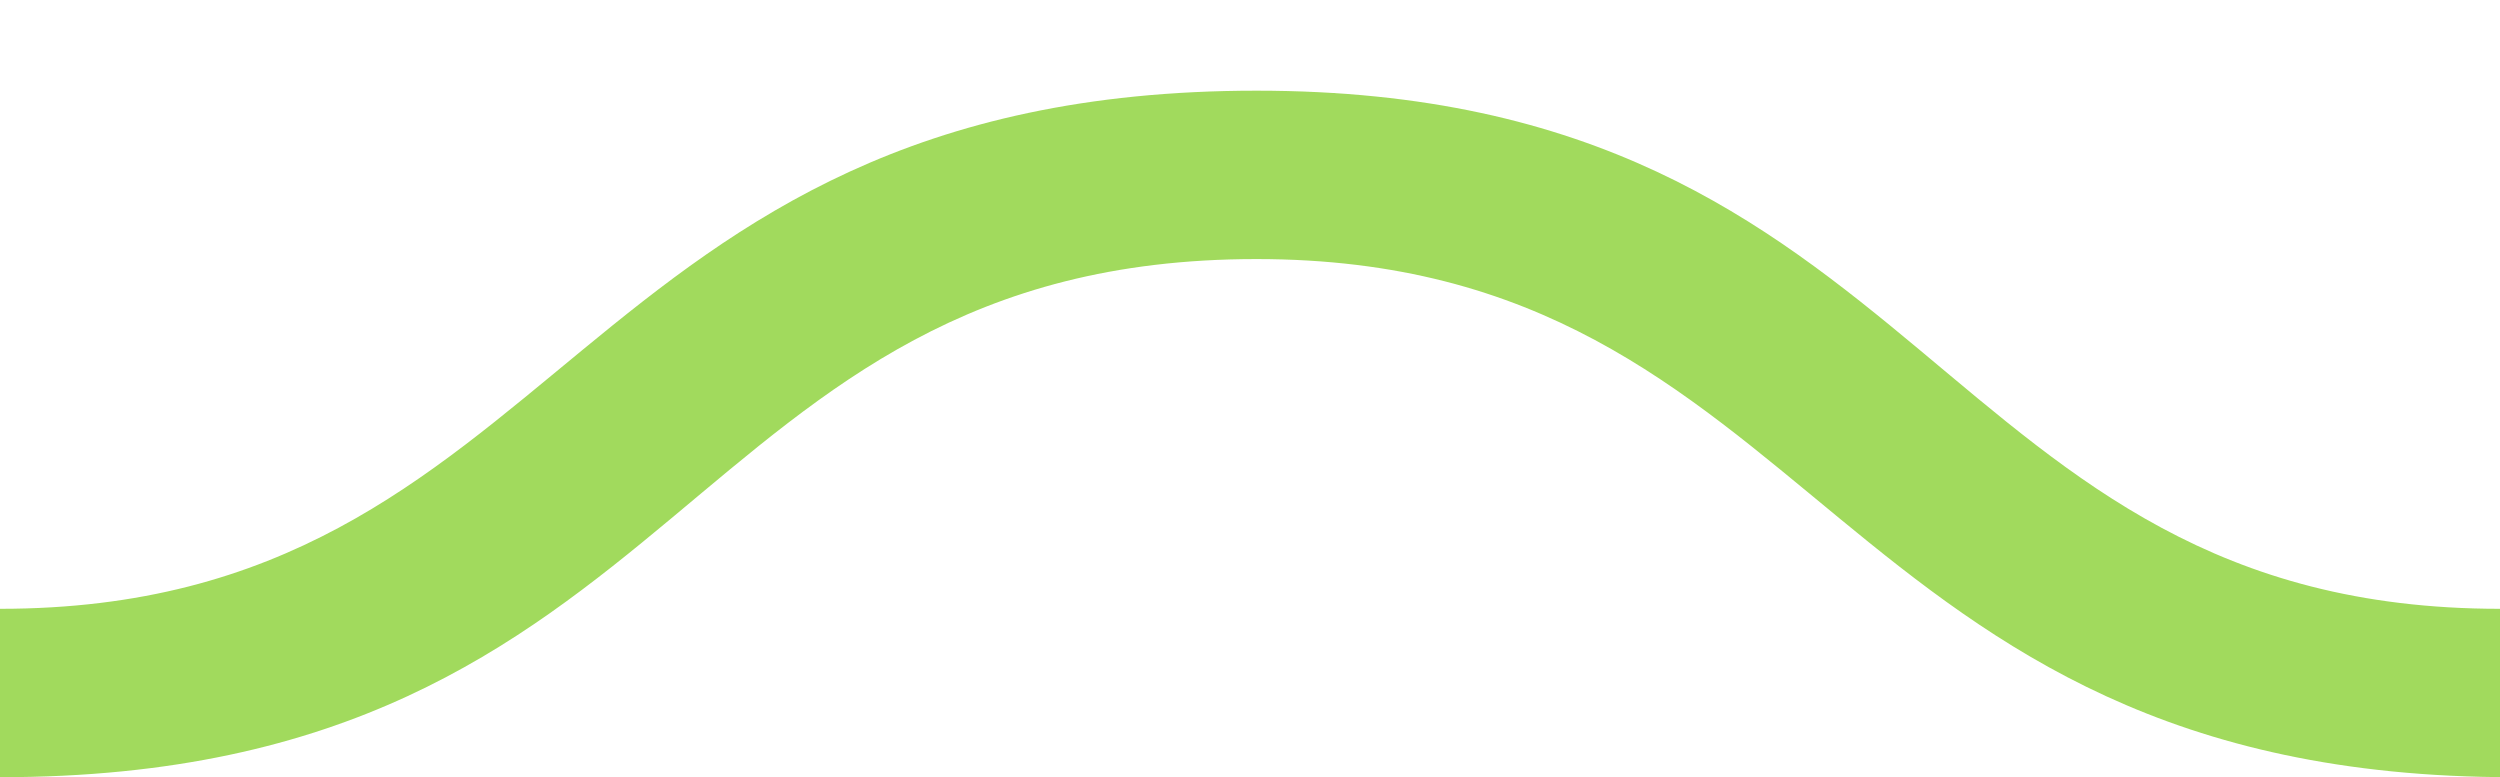 <?xml version="1.0" encoding="UTF-8" standalone="no"?>
<!-- Generator: Adobe Illustrator 21.1.0, SVG Export Plug-In . SVG Version: 6.00 Build 0)  -->

<svg
   version="1.1"
   id="Layer_1_1_"
   x="0px"
   y="0px"
   viewBox="0 0 19.3 6"
   style="enable-background:new 0 0 19.3 6;"
   xml:space="preserve"
   sodipodi:docname="wave_hover.svg"
   inkscape:version="1.3.2 (091e20ef0f, 2023-11-25)"
   xmlns:inkscape="http://www.inkscape.org/namespaces/inkscape"
   xmlns:sodipodi="http://sodipodi.sourceforge.net/DTD/sodipodi-0.dtd"
   xmlns="http://www.w3.org/2000/svg"
   xmlns:svg="http://www.w3.org/2000/svg"><defs
   id="defs1" /><sodipodi:namedview
   id="namedview1"
   pagecolor="#ffffff"
   bordercolor="#000000"
   borderopacity="0.25"
   inkscape:showpageshadow="2"
   inkscape:pageopacity="0.0"
   inkscape:pagecheckerboard="0"
   inkscape:deskcolor="#d1d1d1"
   inkscape:zoom="29.715027"
   inkscape:cx="8.1103746"
   inkscape:cy="6.6296423"
   inkscape:window-width="1920"
   inkscape:window-height="1012"
   inkscape:window-x="0"
   inkscape:window-y="0"
   inkscape:window-maximized="1"
   inkscape:current-layer="Layer_1_1_" />
<style
   type="text/css"
   id="style1">
	.st0{fill:#70B343;}
</style>
<path
   class="st0"
   d="M -5.5,3.8 C -4.2,4.8 -2.8,6 0,6 5.347,6 5.245,2 9.7,2 c 4.371,0 4.392,4 9.7,4 2.8,0 4.2,-1.2 5.5,-2.2 L 23.5,2.9 c -1.1,1 -2.1,1.8 -4.2,1.8 -4.379,0 -4.373,-4 -9.6,-4 -5.308,0 -5.329,4 -9.7,4 -2.1,0 -3,-0.8 -4.2,-1.8 z"
   id="path1"
   style="fill:#a1da5d;fill-opacity:1"
   sodipodi:nodetypes="csssccssscc" />
</svg>
